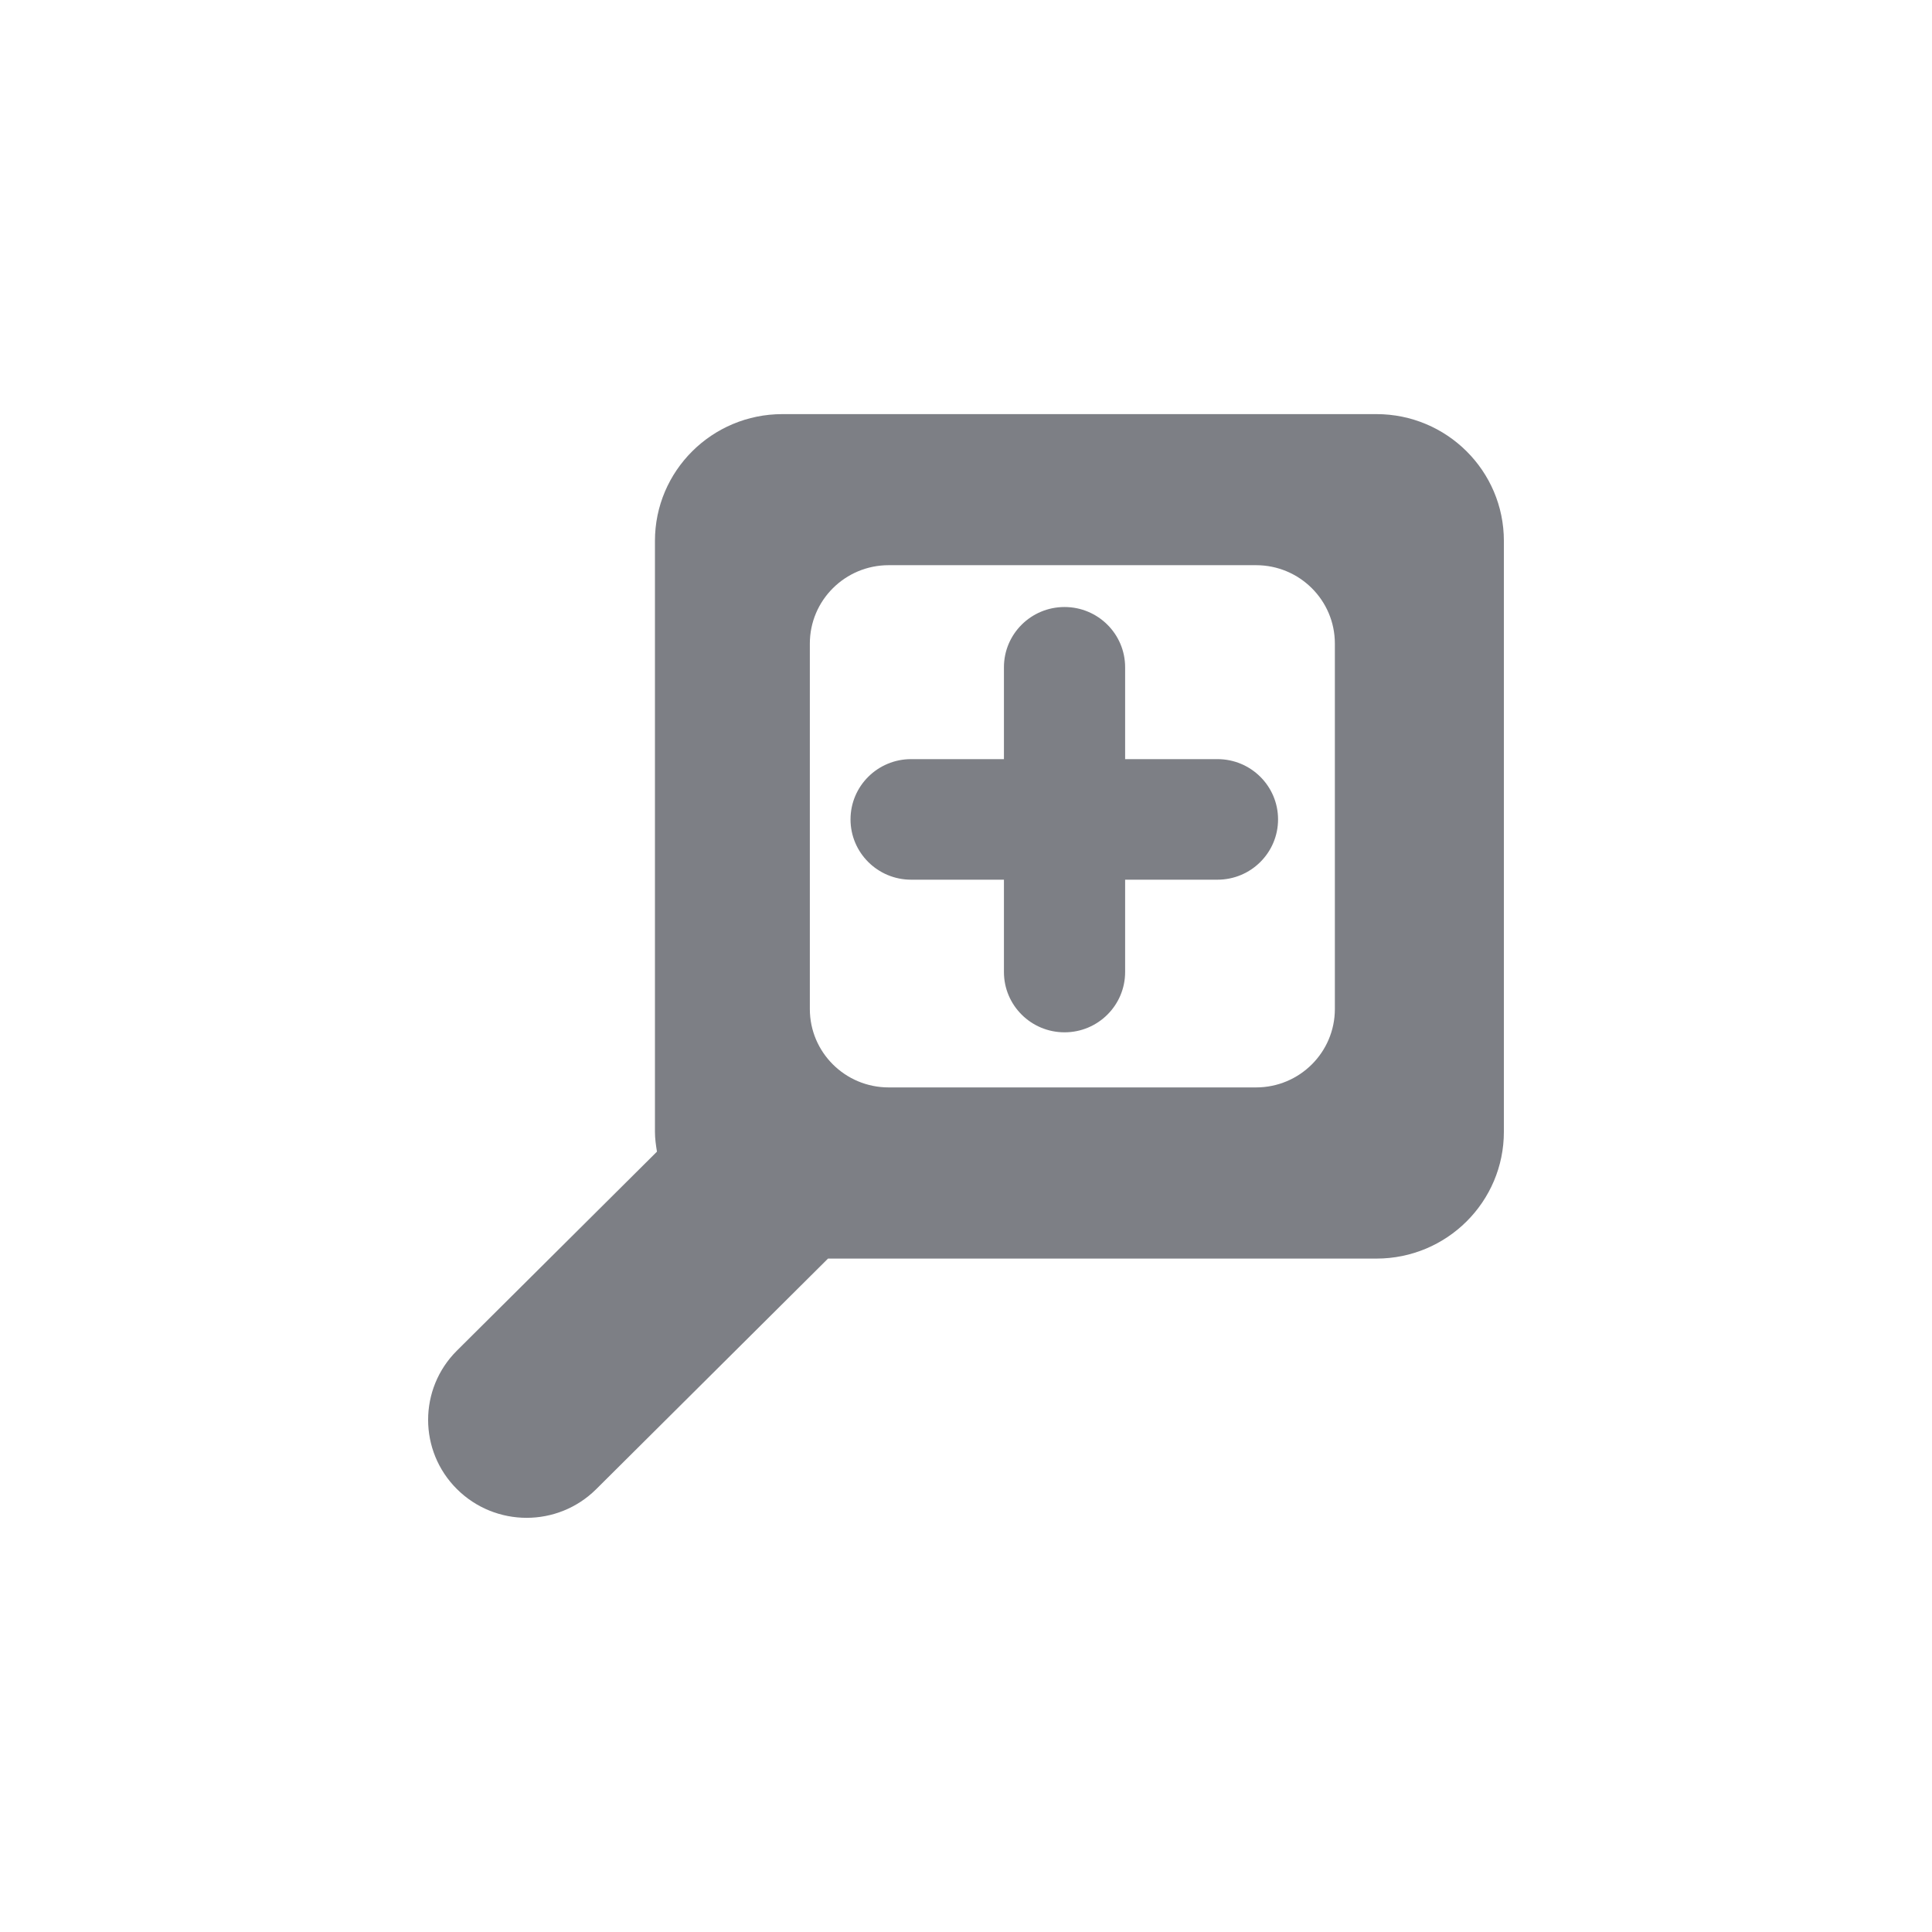 <svg xmlns="http://www.w3.org/2000/svg" viewBox="0 0 52 52" enable-background="new 0 0 52 52"><path fill="#7D7F85" d="M37.047 11.146h-15.989c-1.895 0-3.43 1.528-3.43 3.412v15.905c0 .183.026.359.054.534l-5.383 5.354c-1.035 1.029-1.035 2.7 0 3.729 1.036 1.03 2.714 1.03 3.749 0l6.238-6.205h14.761c1.895 0 3.43-1.528 3.43-3.412v-15.905c0-1.884-1.536-3.412-3.431-3.412zm-1.119 16.012c0 1.165-.95 2.11-2.121 2.11h-9.888c-1.172 0-2.122-.945-2.122-2.11v-9.836c0-1.165.95-2.11 2.122-2.11h9.888c1.172 0 2.121.945 2.121 2.11v9.836zm-3.16-6.726h-2.485v-2.472c0-.896-.73-1.622-1.631-1.622s-1.631.726-1.631 1.622v2.472h-2.498c-.901 0-1.631.726-1.631 1.622 0 .896.73 1.623 1.631 1.623h2.498v2.485c0 .896.73 1.623 1.631 1.623s1.631-.727 1.631-1.623v-2.485h2.485c.901 0 1.631-.727 1.631-1.623s-.73-1.622-1.631-1.622z"/></svg>